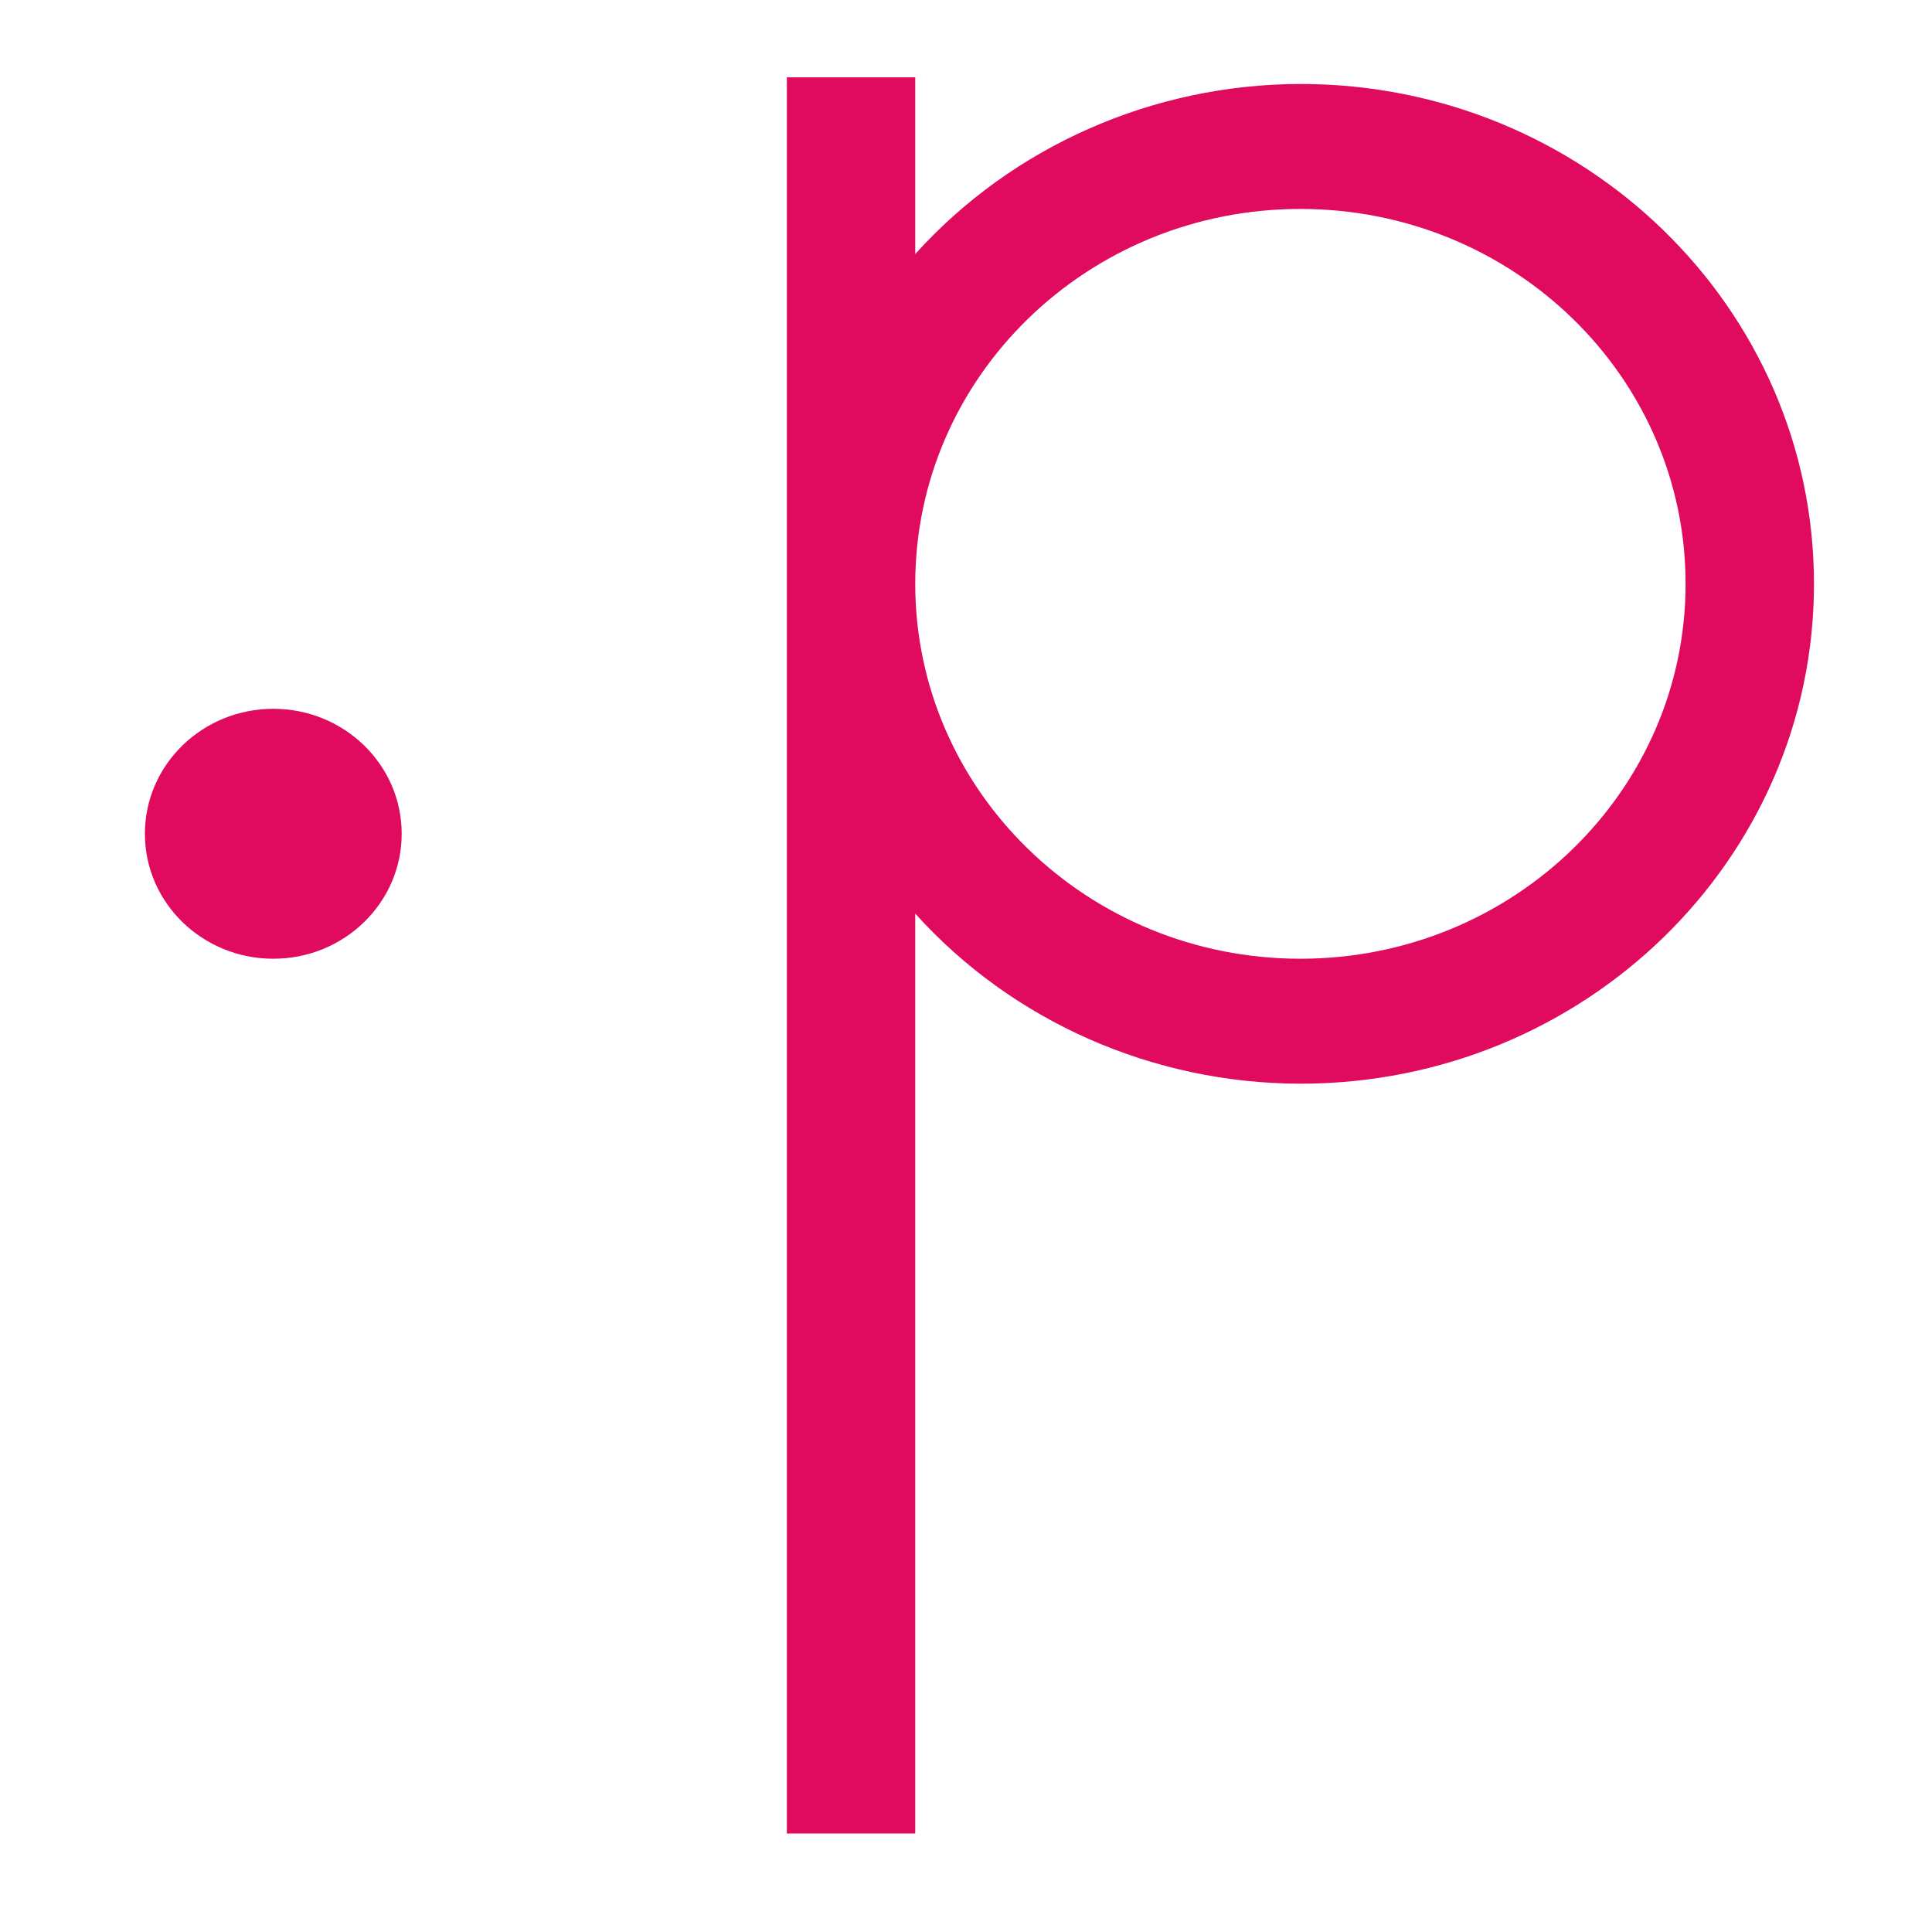<?xml version="1.0" encoding="UTF-8"?>
<svg width="22" height="22" version="1.1" xmlns="http://www.w3.org/2000/svg">
 <g transform="translate(-326 -534.36)" fill="#e00a5e">
  <rect x="256.23" y="514.7" width="0" height="14.668"/>
  <rect x="263.19" y="537.27" width="0" height="14.668"/>
  <rect x="265" y="536.21" width="0" height="14.668"/>
  <rect x="256.23" y="514.7" width="0" height="14.668"/>
  <rect x="263.19" y="537.27" width="0" height="14.668"/>
  <rect x="265" y="536.21" width="0" height="14.668"/>
  <rect x="256.23" y="514.7" width="0" height="14.668"/>
  <rect x="263.19" y="537.27" width="0" height="14.668"/>
  <rect x="265" y="536.21" width="0" height="14.668"/>
  <rect x="256.23" y="514.7" width="0" height="14.668"/>
  <rect x="263.19" y="537.27" width="0" height="14.668"/>
  <rect x="265" y="536.21" width="0" height="14.668"/>
  <g transform="matrix(1.462 0 0 1.423 -154.81 -230.77)">
   <path transform="translate(326 534.36)" d="m9 3.947v14.053h1v-7.361c0.758 0.864 1.851 1.359 3 1.361 2.209 0 4-1.791 4-4s-1.791-4-4-4c-1.149 2e-3 -2.242 0.498-3 1.361v-1.414zm4 1.053c1.657 0 3 1.343 3 3s-1.343 3-3 3-3-1.343-3-3 1.343-3 3-3z"/>
   <circle cx="331" cy="544.36" r="1" stroke-width="2"/>
  </g>
 </g>
</svg>

